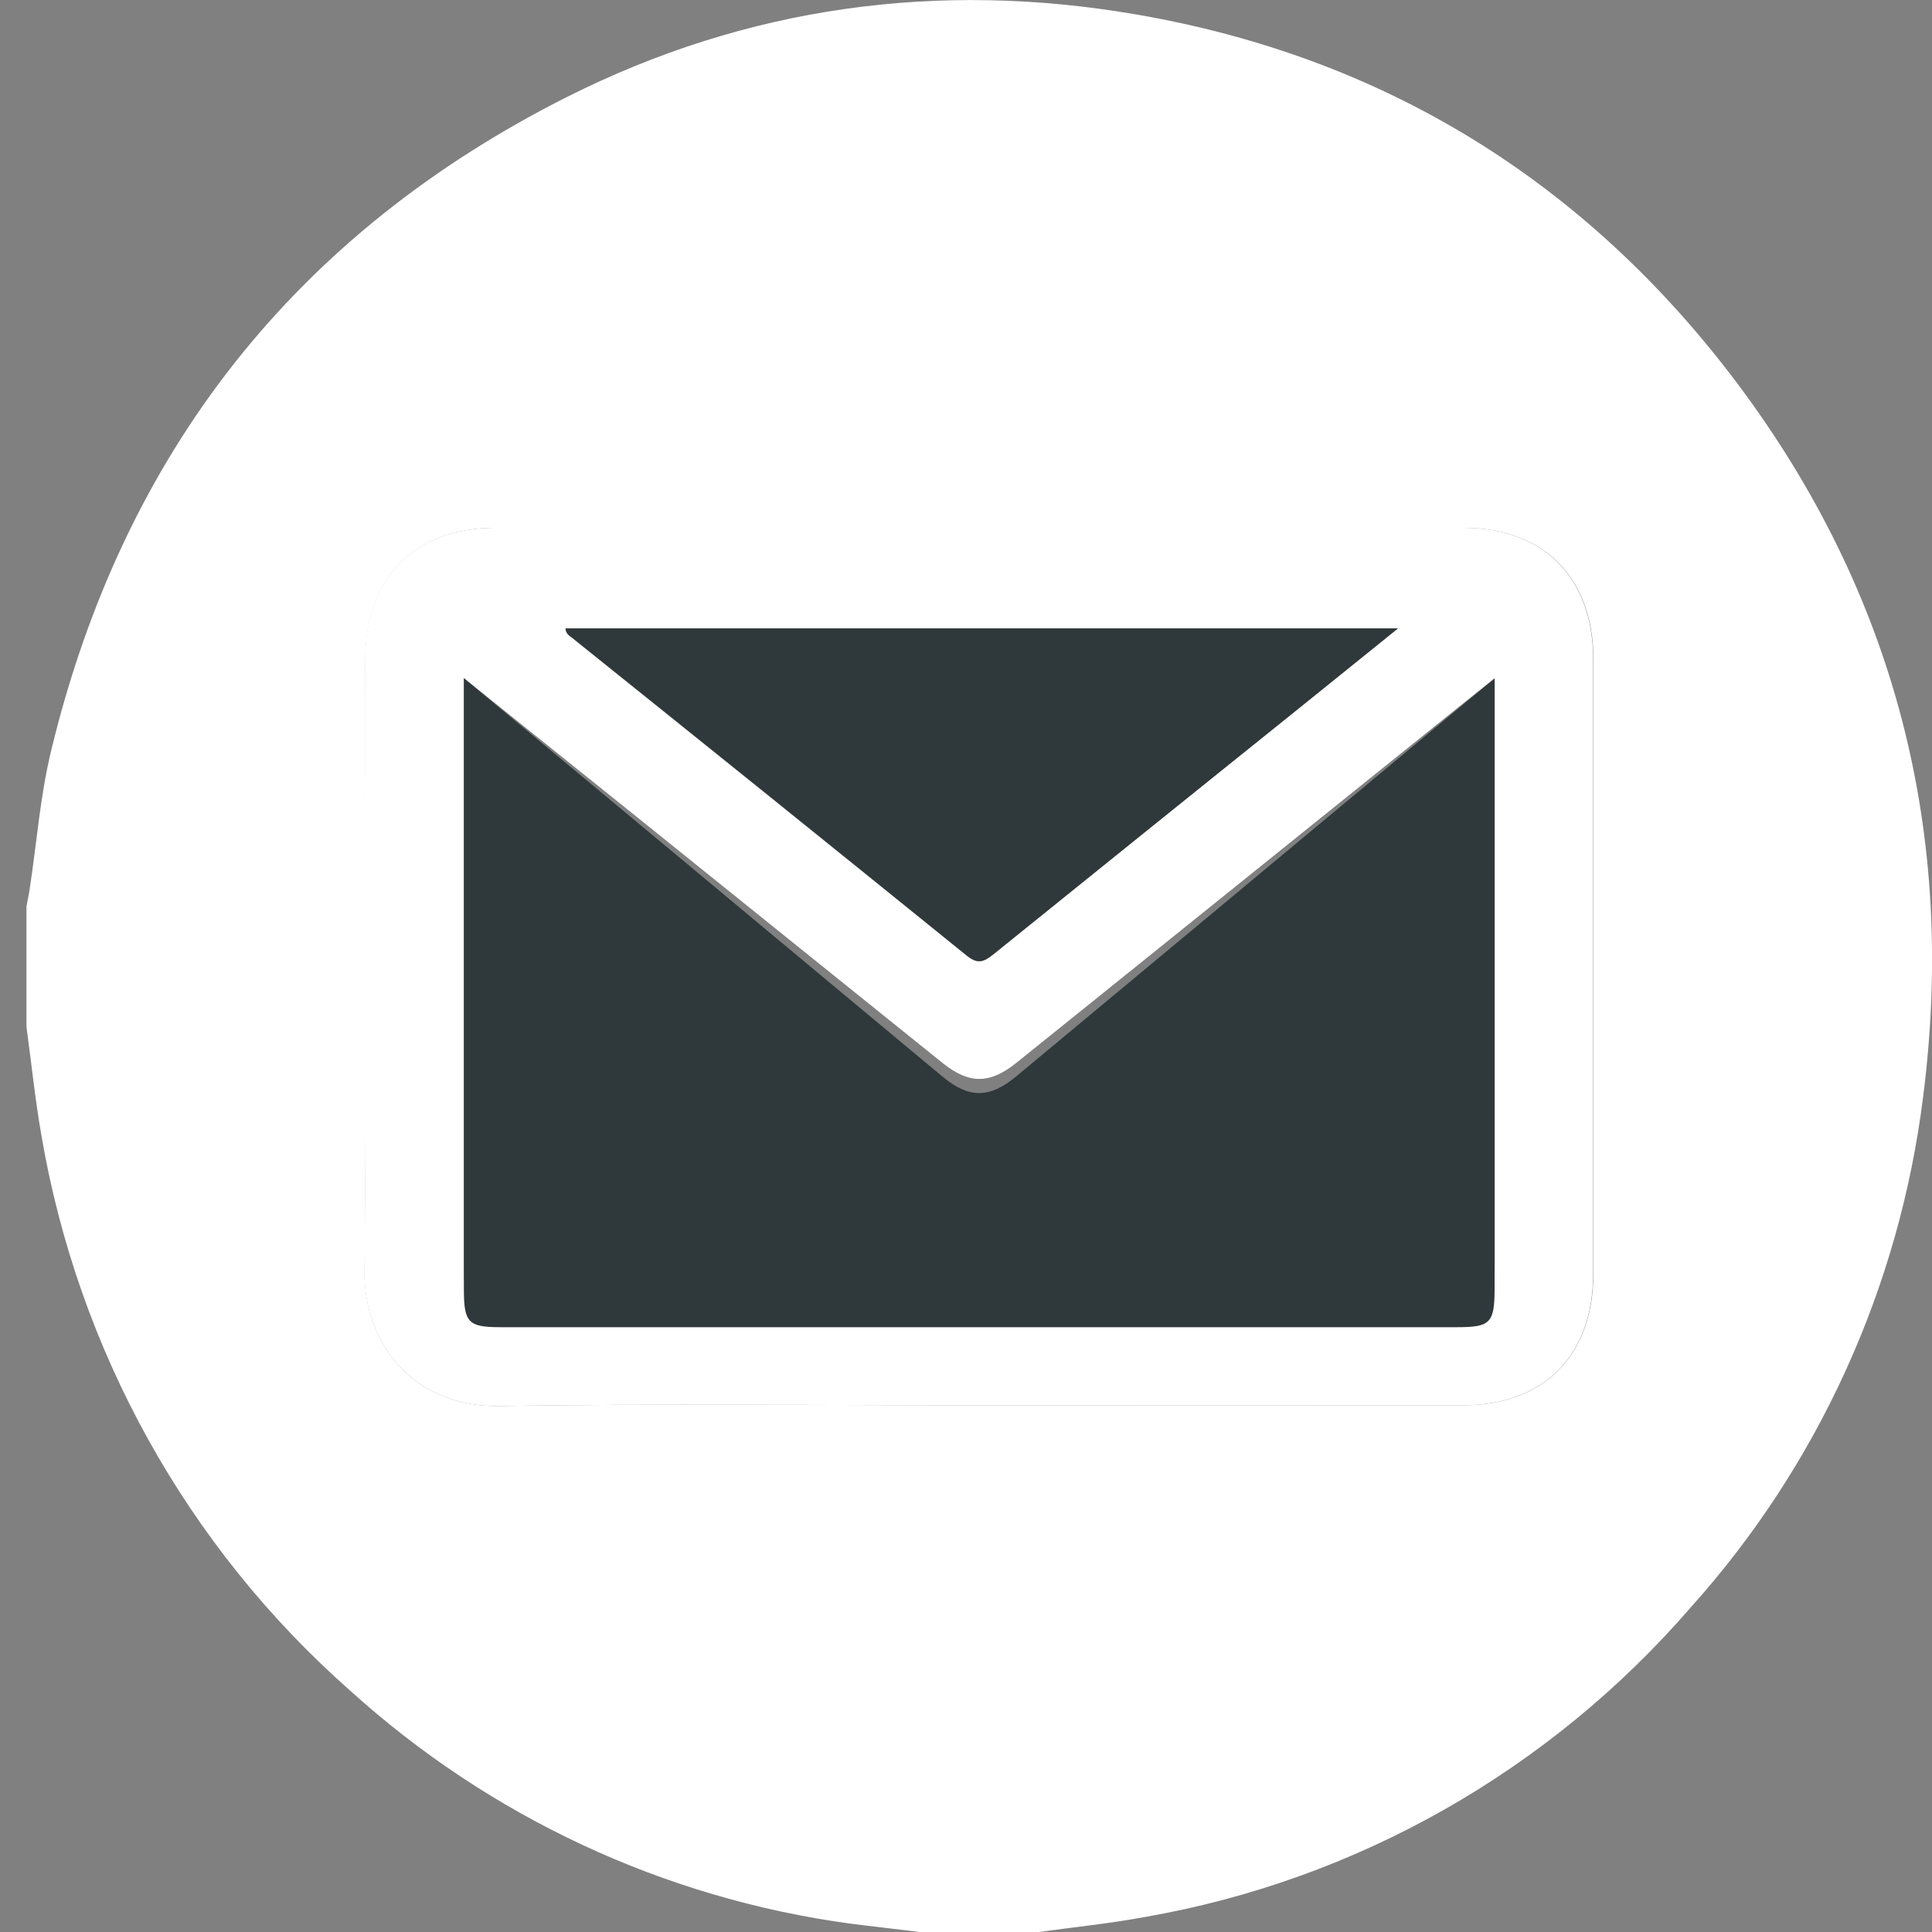 <svg width="20" height="20" viewBox="0 0 20 20" fill="none" xmlns="http://www.w3.org/2000/svg">
<rect x="0" y="0" width="20" height="20" fill="#808080" stroke="none"/>
<g clip-path="url(#clip0_274_668)">
<path d="M0.274 10.631V9.381C0.287 9.318 0.3 9.255 0.309 9.192C0.381 8.717 0.417 8.233 0.53 7.769C1.277 4.679 3.067 2.413 5.875 1.001C7.734 0.067 9.714 -0.203 11.758 0.149C14.317 0.588 16.404 1.87 17.977 3.959C19.621 6.147 20.257 8.631 19.908 11.355C19.662 13.325 18.823 15.169 17.504 16.638C16.039 18.331 14.045 19.462 11.856 19.844C11.491 19.912 11.122 19.949 10.754 20H9.521C9.281 19.97 9.04 19.944 8.8 19.913C6.874 19.651 5.069 18.81 3.62 17.497C1.936 16.01 0.808 13.981 0.428 11.75C0.363 11.378 0.325 11.002 0.274 10.631ZM10.124 14.547C11.797 14.547 13.473 14.547 15.151 14.547C15.984 14.547 16.494 14.029 16.495 13.186V6.824C16.495 5.981 15.984 5.464 15.149 5.464H5.135C4.289 5.464 3.782 5.979 3.782 6.836C3.782 8.94 3.797 11.051 3.774 13.158C3.765 13.925 4.3 14.568 5.158 14.555C6.812 14.529 8.469 14.547 10.124 14.547Z" fill="white"/>
<path d="M10.124 14.547C8.469 14.547 6.812 14.529 5.156 14.555C4.3 14.568 3.765 13.925 3.772 13.158C3.794 11.053 3.778 8.943 3.779 6.836C3.779 5.979 4.286 5.464 5.132 5.464H15.147C15.982 5.464 16.491 5.981 16.492 6.824V13.185C16.492 14.029 15.982 14.546 15.149 14.547C13.475 14.548 11.8 14.548 10.124 14.547ZM4.803 7.021V13.138C4.803 13.474 4.849 13.52 5.183 13.52H15.082C15.428 13.52 15.473 13.477 15.473 13.13V7.021C15.35 7.118 15.266 7.185 15.183 7.252L10.523 11.001C10.246 11.224 10.033 11.224 9.76 11.006L6.534 8.41L4.803 7.021ZM14.471 6.507H5.854C5.859 6.564 5.894 6.58 5.922 6.603C7.286 7.698 8.648 8.795 10.008 9.893C10.121 9.985 10.181 9.96 10.284 9.88C11.342 9.024 12.402 8.17 13.464 7.319L14.471 6.507Z" fill="white"/>
<path d="M4.803 7.021L6.533 8.46L9.759 11.147C10.032 11.373 10.245 11.372 10.522 11.141C12.076 9.849 13.629 8.556 15.182 7.263L15.472 7.024V13.337C15.472 13.697 15.429 13.739 15.081 13.739C11.781 13.739 8.481 13.739 5.182 13.739C4.848 13.739 4.802 13.693 4.802 13.345V7.021H4.803Z" fill="#2F383B"/>
<path d="M14.471 6.505L13.464 7.317C12.403 8.17 11.343 9.024 10.283 9.878C10.185 9.958 10.121 9.983 10.007 9.891C8.649 8.79 7.287 7.694 5.922 6.601C5.893 6.578 5.859 6.562 5.854 6.505H14.471Z" fill="#2F383B"/>
</g>
<defs>
<clipPath id="clip0_274_668">
<rect width="19.726" height="20" fill="white" transform="translate(0.274)"/>
</clipPath>
</defs>
</svg>
